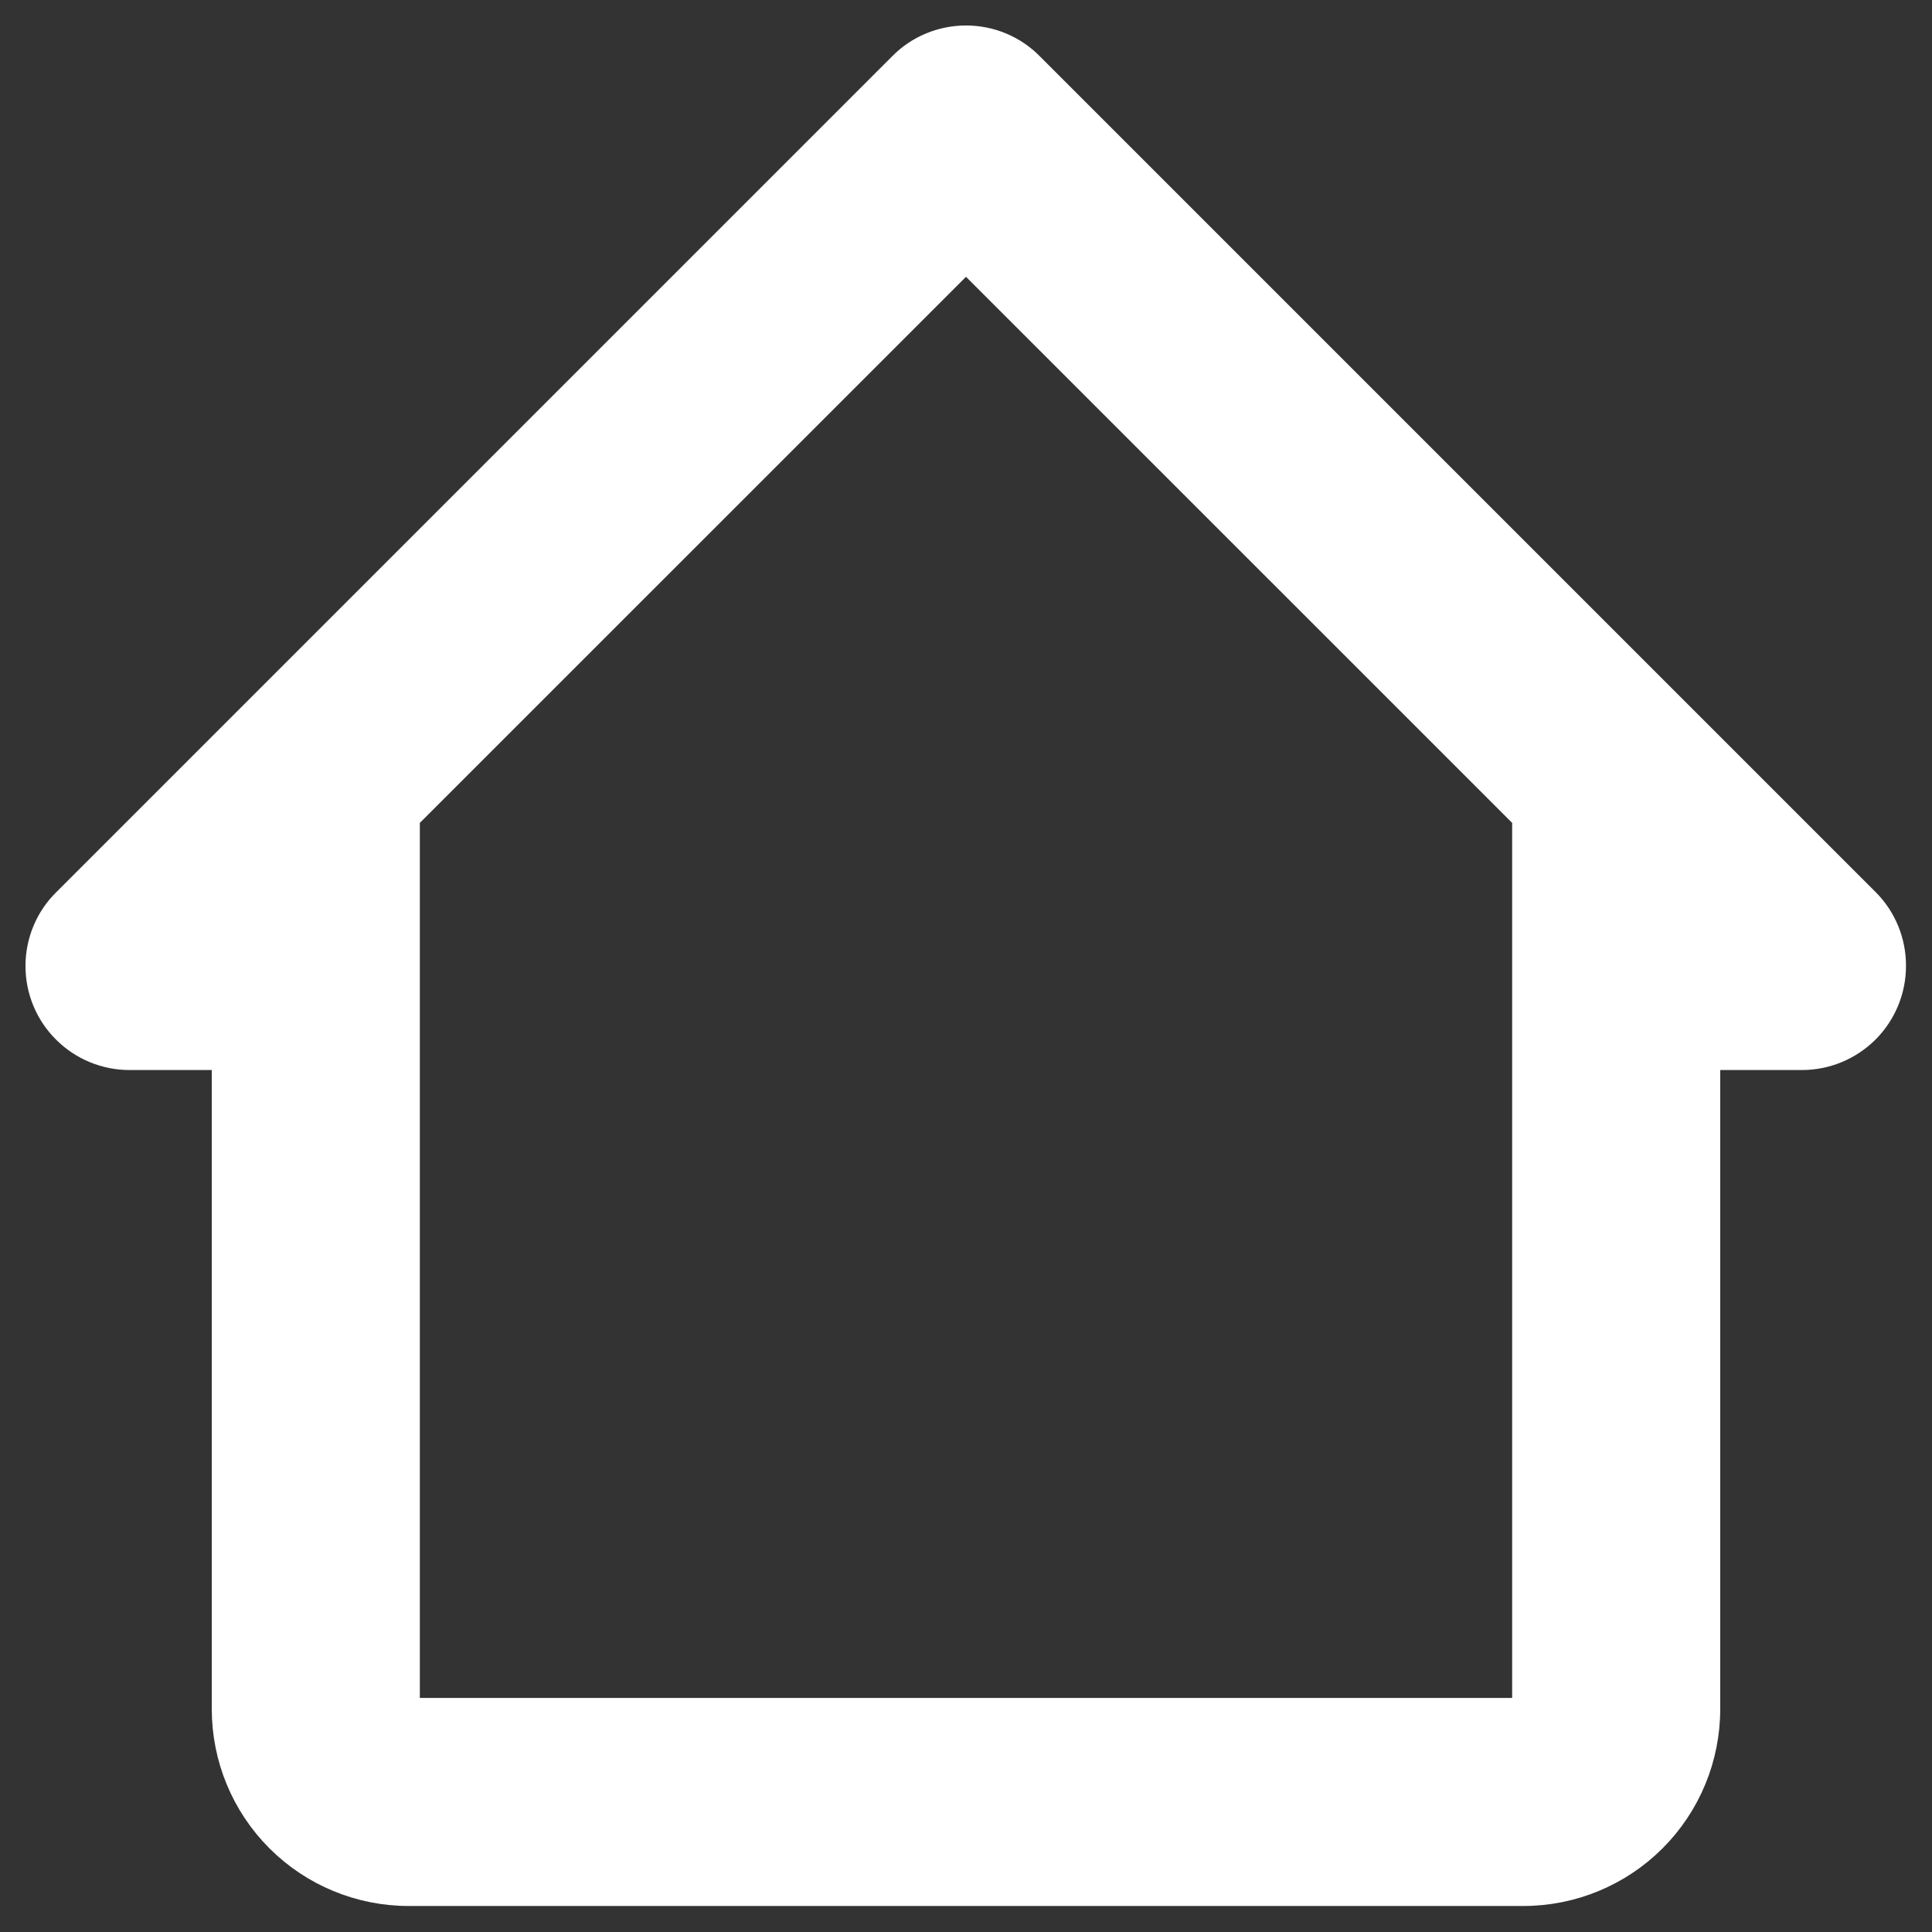 <svg width="26" height="26" viewBox="0 0 26 26" fill="none" xmlns="http://www.w3.org/2000/svg">
<rect x="0" y="0" width="26" height="26" fill="#333333" stroke="none"/>
<path d="M13.887 0.863C13.771 0.745 13.633 0.652 13.481 0.589C13.328 0.525 13.165 0.493 13 0.493C12.835 0.493 12.672 0.525 12.519 0.589C12.367 0.652 12.229 0.745 12.113 0.863L0.863 12.113C0.745 12.229 0.652 12.367 0.589 12.519C0.525 12.672 0.493 12.835 0.493 13C0.493 13.165 0.525 13.328 0.589 13.481C0.652 13.633 0.745 13.771 0.863 13.887C0.979 14.003 1.118 14.095 1.27 14.157C1.422 14.219 1.585 14.251 1.75 14.25H3V23C3 23.663 3.263 24.299 3.732 24.768C4.201 25.237 4.837 25.5 5.5 25.5H20.5C21.163 25.5 21.799 25.237 22.268 24.768C22.737 24.299 23 23.663 23 23V14.25H24.25C24.581 14.25 24.899 14.118 25.134 13.884C25.368 13.649 25.5 13.332 25.5 13C25.501 12.835 25.469 12.672 25.407 12.52C25.345 12.368 25.253 12.229 25.137 12.113L13.887 0.863ZM5.5 23V11.012L13 3.513L20.5 11.012V23H5.5Z" fill="white" stroke="white" stroke-width="0.3"/>
</svg>

